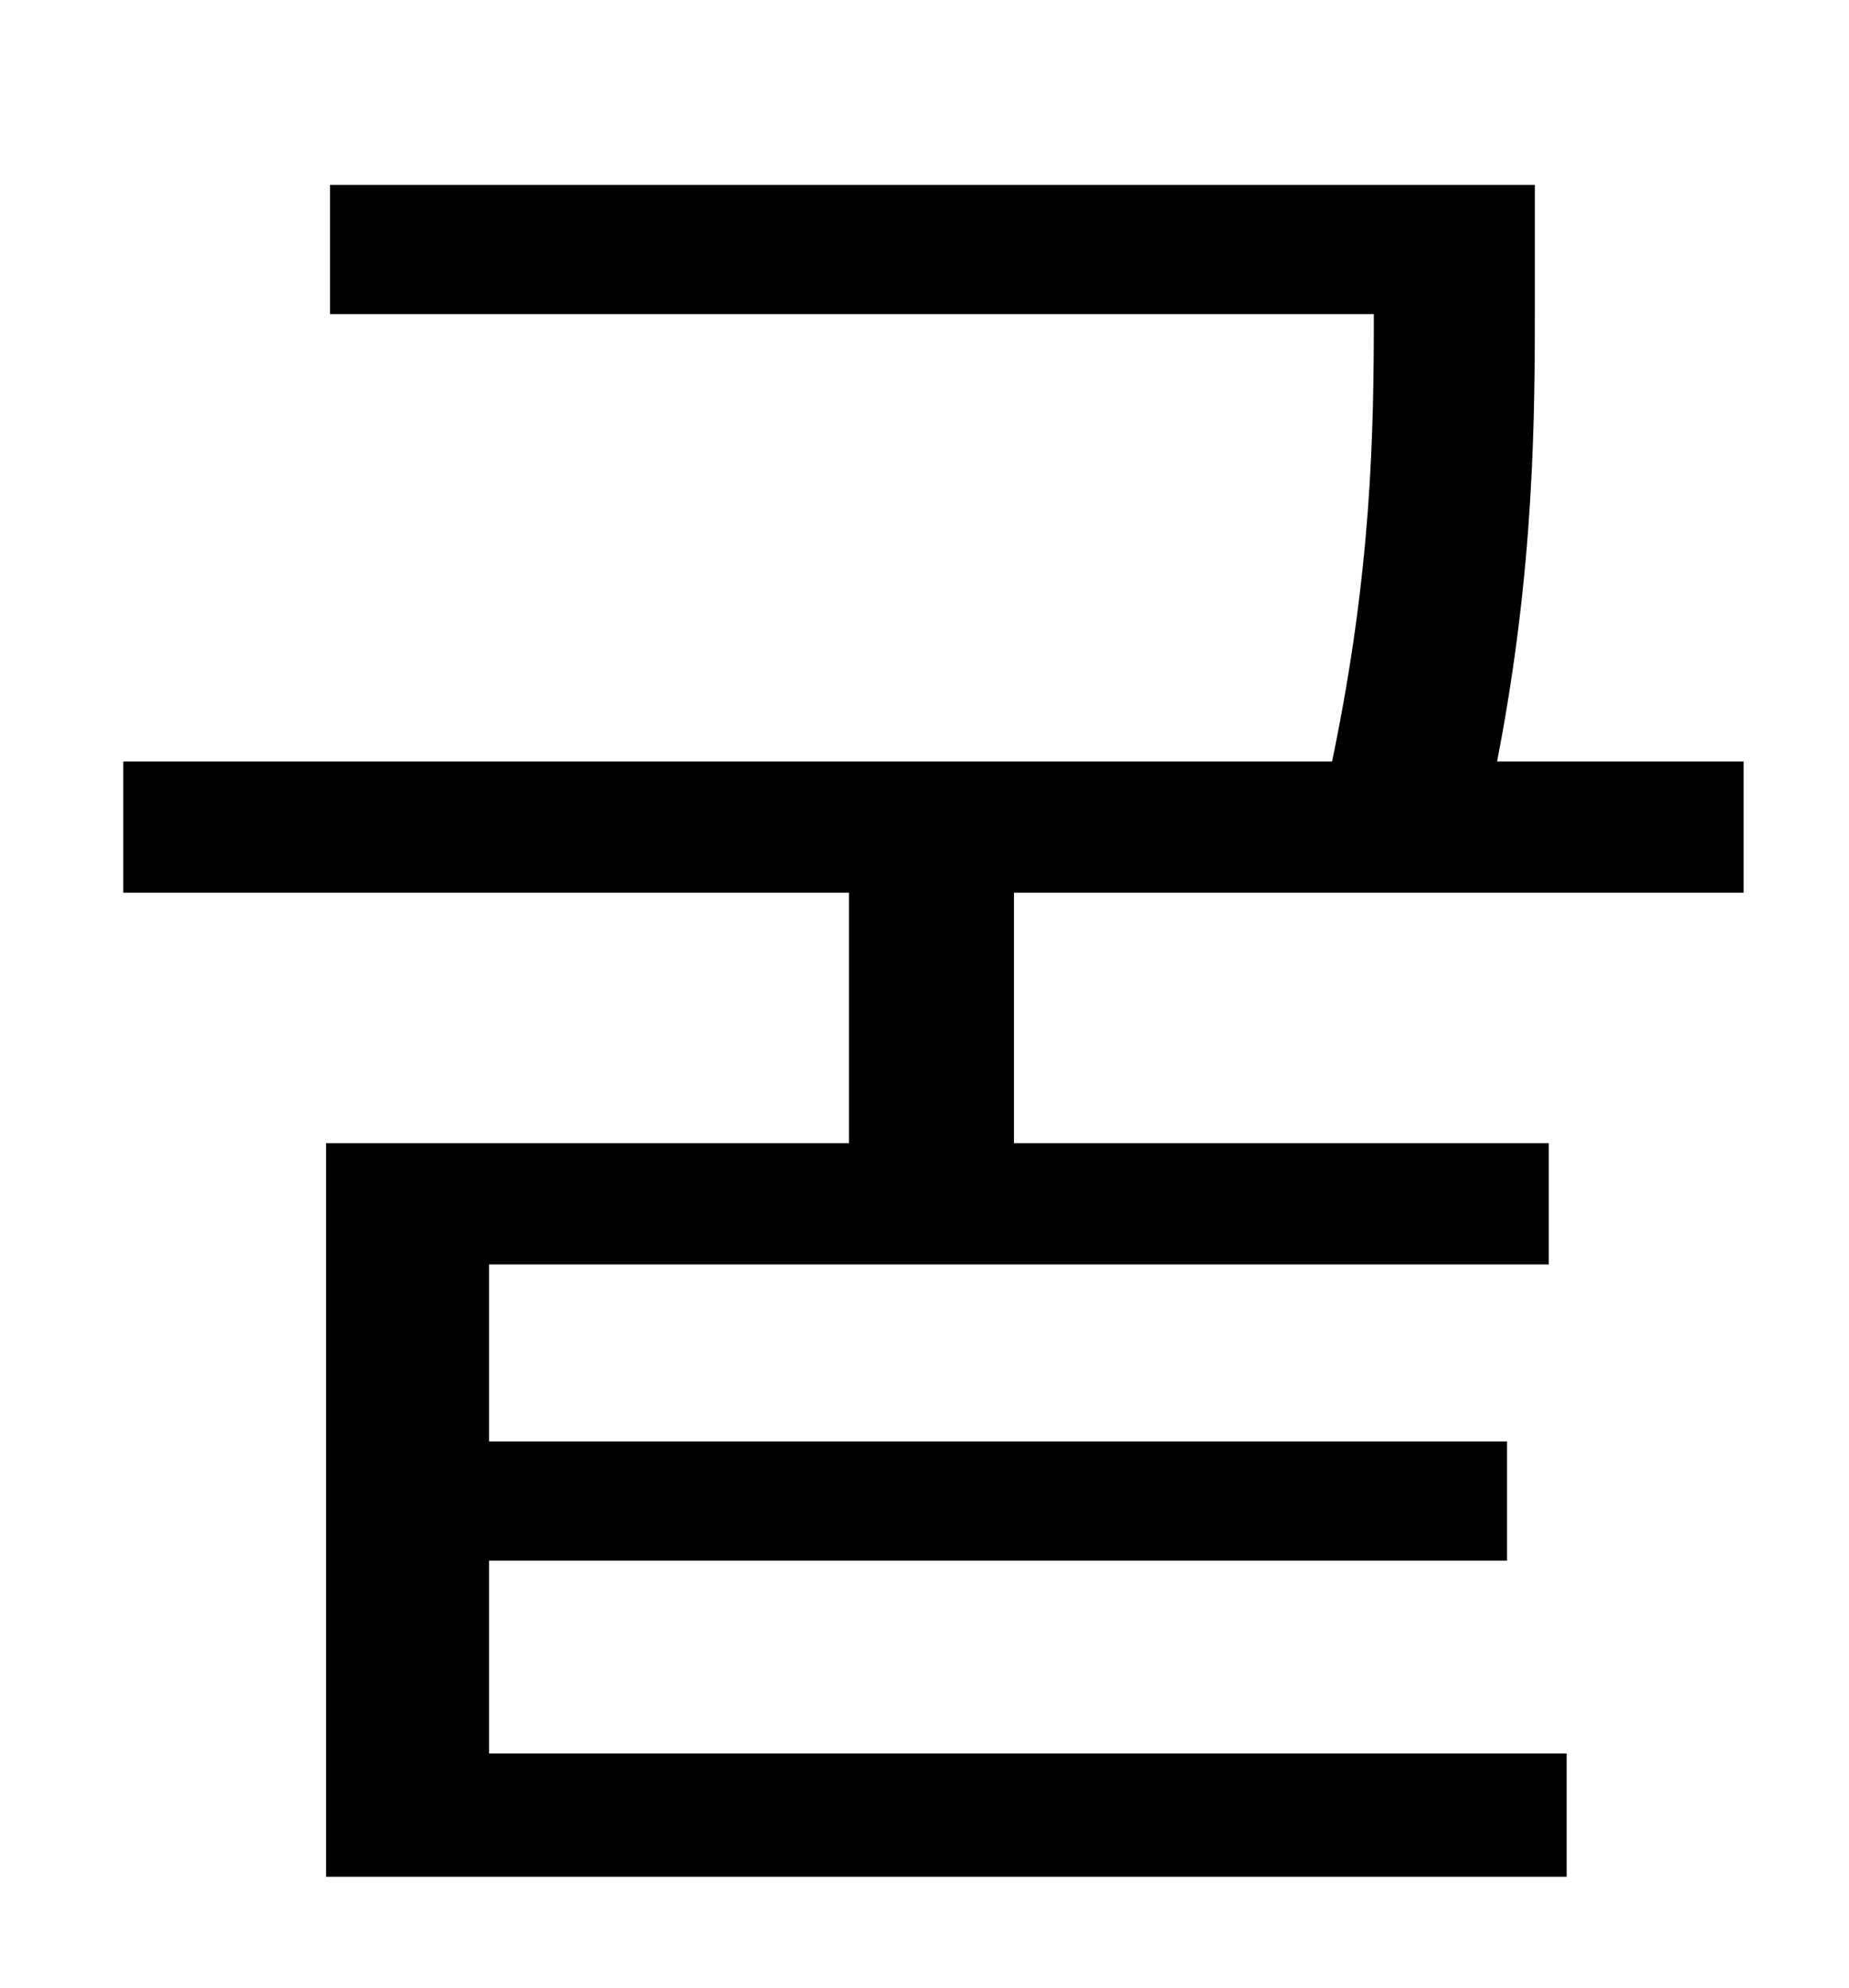 <?xml version="1.0" standalone="no"?>
<!DOCTYPE svg PUBLIC "-//W3C//DTD SVG 1.1//EN" "http://www.w3.org/Graphics/SVG/1.1/DTD/svg11.dtd" >
<svg xmlns="http://www.w3.org/2000/svg" xmlns:xlink="http://www.w3.org/1999/xlink" version="1.1" viewBox="-10 0 930 1000">
   <path fill="currentColor"
d="M867 449h-367v126h269v61h-533v89h512v60h-512v97h542v62h-624v-369h263v-126h-365v-66h608c20 -96 21 -166 21 -225h-525v-65h606v56c0 60 0 136 -19 234h124v66z" />
</svg>
